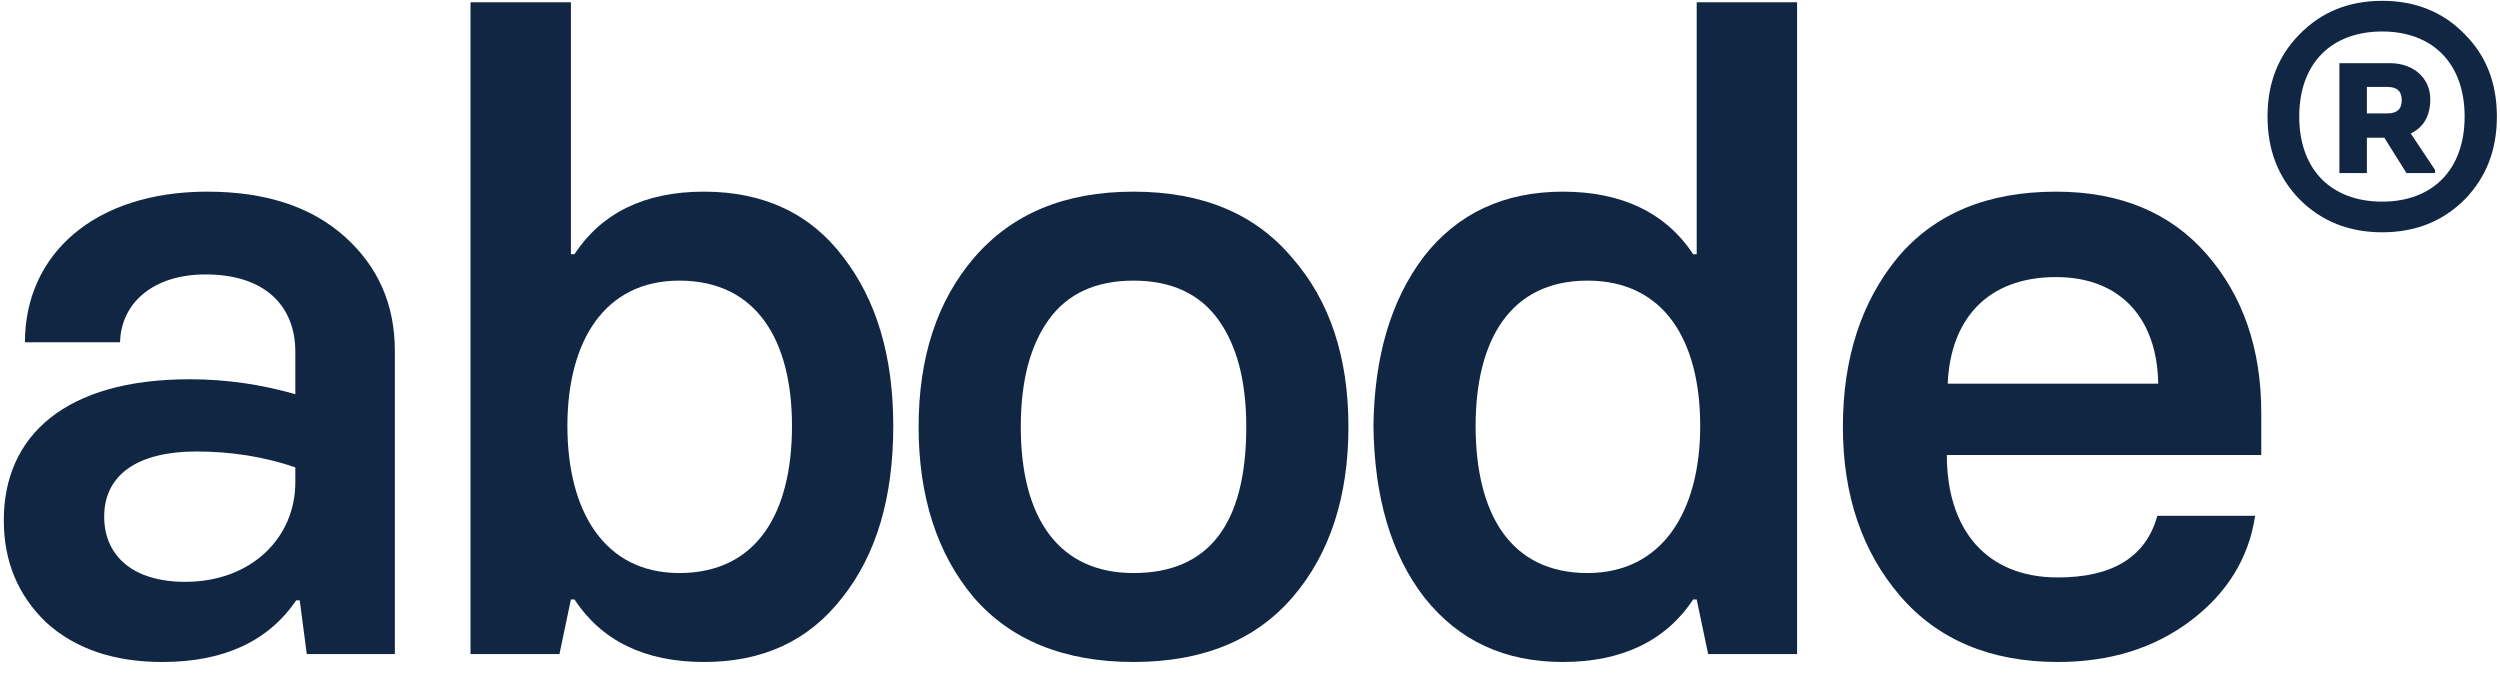 <svg width="121" height="33" viewBox="0 0 121 33" fill="none" xmlns="http://www.w3.org/2000/svg">
<path d="M7.857 32.04C5.512 32.04 3.637 31.401 2.23 30.122C0.866 28.8 0.184 27.18 0.184 25.177C0.184 21.084 3.168 18.356 9.178 18.356C10.969 18.356 12.674 18.612 14.294 19.081V17.035C14.294 14.818 12.844 13.283 9.946 13.283C7.388 13.283 5.853 14.69 5.811 16.566H1.207C1.207 12.303 4.574 9.276 10.031 9.276C12.844 9.276 15.061 10.001 16.681 11.45C18.301 12.9 19.111 14.733 19.111 16.992V31.656H14.848L14.507 29.056H14.336C12.972 31.06 10.798 32.04 7.857 32.04ZM8.965 28.161C12.162 28.161 14.294 26.029 14.294 23.344V22.619C12.802 22.108 11.182 21.852 9.519 21.852C6.621 21.852 5.043 23.003 5.043 25.006C5.043 26.882 6.407 28.161 8.965 28.161Z" fill="#112643"/>
<path d="M27.803 29.013H27.632L27.078 31.656H22.773V0.111H27.632V12.303H27.803C29.124 10.299 31.213 9.276 34.069 9.276C36.968 9.276 39.227 10.342 40.804 12.431C42.424 14.52 43.234 17.248 43.234 20.616C43.234 24.069 42.424 26.839 40.762 28.928C39.142 31.017 36.925 32.04 34.069 32.04C31.213 32.04 29.124 31.017 27.803 29.013ZM32.876 27.735C36.627 27.735 38.332 24.836 38.332 20.616C38.332 16.48 36.627 13.582 32.876 13.582C29.252 13.582 27.462 16.523 27.462 20.616C27.462 24.75 29.252 27.735 32.876 27.735Z" fill="#112643"/>
<path d="M54.862 32.04C51.495 32.04 48.894 30.974 47.104 28.886C45.356 26.797 44.461 24.026 44.461 20.658C44.461 17.291 45.356 14.562 47.147 12.473C48.98 10.342 51.537 9.276 54.862 9.276C58.187 9.276 60.745 10.342 62.536 12.473C64.369 14.562 65.264 17.291 65.264 20.658C65.264 24.026 64.369 26.797 62.578 28.886C60.788 30.974 58.23 32.04 54.862 32.04ZM54.862 27.735C58.486 27.735 60.319 25.39 60.319 20.658C60.319 18.399 59.85 16.694 58.955 15.457C58.059 14.221 56.695 13.582 54.862 13.582C53.029 13.582 51.665 14.221 50.77 15.457C49.875 16.694 49.406 18.399 49.406 20.658C49.406 25.134 51.282 27.735 54.862 27.735Z" fill="#112643"/>
<path d="M75.64 32.04C72.826 32.04 70.61 31.017 68.947 28.928C67.327 26.839 66.517 24.069 66.475 20.616C66.517 17.248 67.327 14.52 68.905 12.431C70.525 10.342 72.784 9.276 75.64 9.276C78.496 9.276 80.627 10.299 81.949 12.303H82.12V0.111H86.979V31.656H82.674L82.12 29.013H81.949C80.627 31.017 78.496 32.04 75.64 32.04ZM76.834 27.735C80.457 27.735 82.29 24.75 82.29 20.616C82.29 16.48 80.542 13.582 76.834 13.582C73.082 13.582 71.42 16.48 71.42 20.616C71.42 24.836 73.082 27.735 76.834 27.735Z" fill="#112643"/>
<path d="M99.598 32.04C96.358 32.04 93.8 30.974 91.967 28.843C90.134 26.711 89.196 23.983 89.196 20.658C89.196 17.333 90.091 14.605 91.839 12.473C93.63 10.342 96.187 9.276 99.512 9.276C102.624 9.276 105.054 10.299 106.802 12.303C108.55 14.306 109.445 16.864 109.445 19.976V22.022H94.227C94.227 25.646 96.145 27.948 99.598 27.948C102.241 27.948 103.861 26.967 104.415 24.964H109.147C108.848 27.01 107.782 28.715 106.035 30.037C104.287 31.358 102.155 32.04 99.598 32.04ZM94.269 18.569H104.457C104.415 15.5 102.71 13.411 99.512 13.411C96.145 13.411 94.397 15.5 94.269 18.569Z" fill="#112643"/>
<path d="M119.288 9.657C118.24 10.706 116.91 11.243 115.298 11.243C113.687 11.243 112.357 10.706 111.308 9.657C110.26 8.583 109.748 7.253 109.748 5.641C109.748 4.03 110.26 2.7 111.308 1.651C112.357 0.577 113.687 0.04 115.298 0.04C116.91 0.04 118.24 0.577 119.288 1.651C120.337 2.7 120.849 4.03 120.849 5.641C120.849 7.253 120.337 8.583 119.288 9.657ZM115.298 9.759C117.728 9.759 119.288 8.225 119.288 5.641C119.288 3.058 117.728 1.524 115.298 1.524C112.843 1.524 111.283 3.058 111.283 5.641C111.283 8.225 112.843 9.759 115.298 9.759ZM114.557 8.378H113.227V3.058H115.682C116.833 3.058 117.626 3.8 117.626 4.797C117.626 5.59 117.319 6.153 116.68 6.46L117.856 8.225V8.378H116.475L115.401 6.665H114.557V8.378ZM114.557 4.209V5.488H115.554C116.015 5.488 116.245 5.283 116.245 4.849C116.245 4.414 116.015 4.209 115.554 4.209H114.557Z" fill="#112643"/>
</svg>
